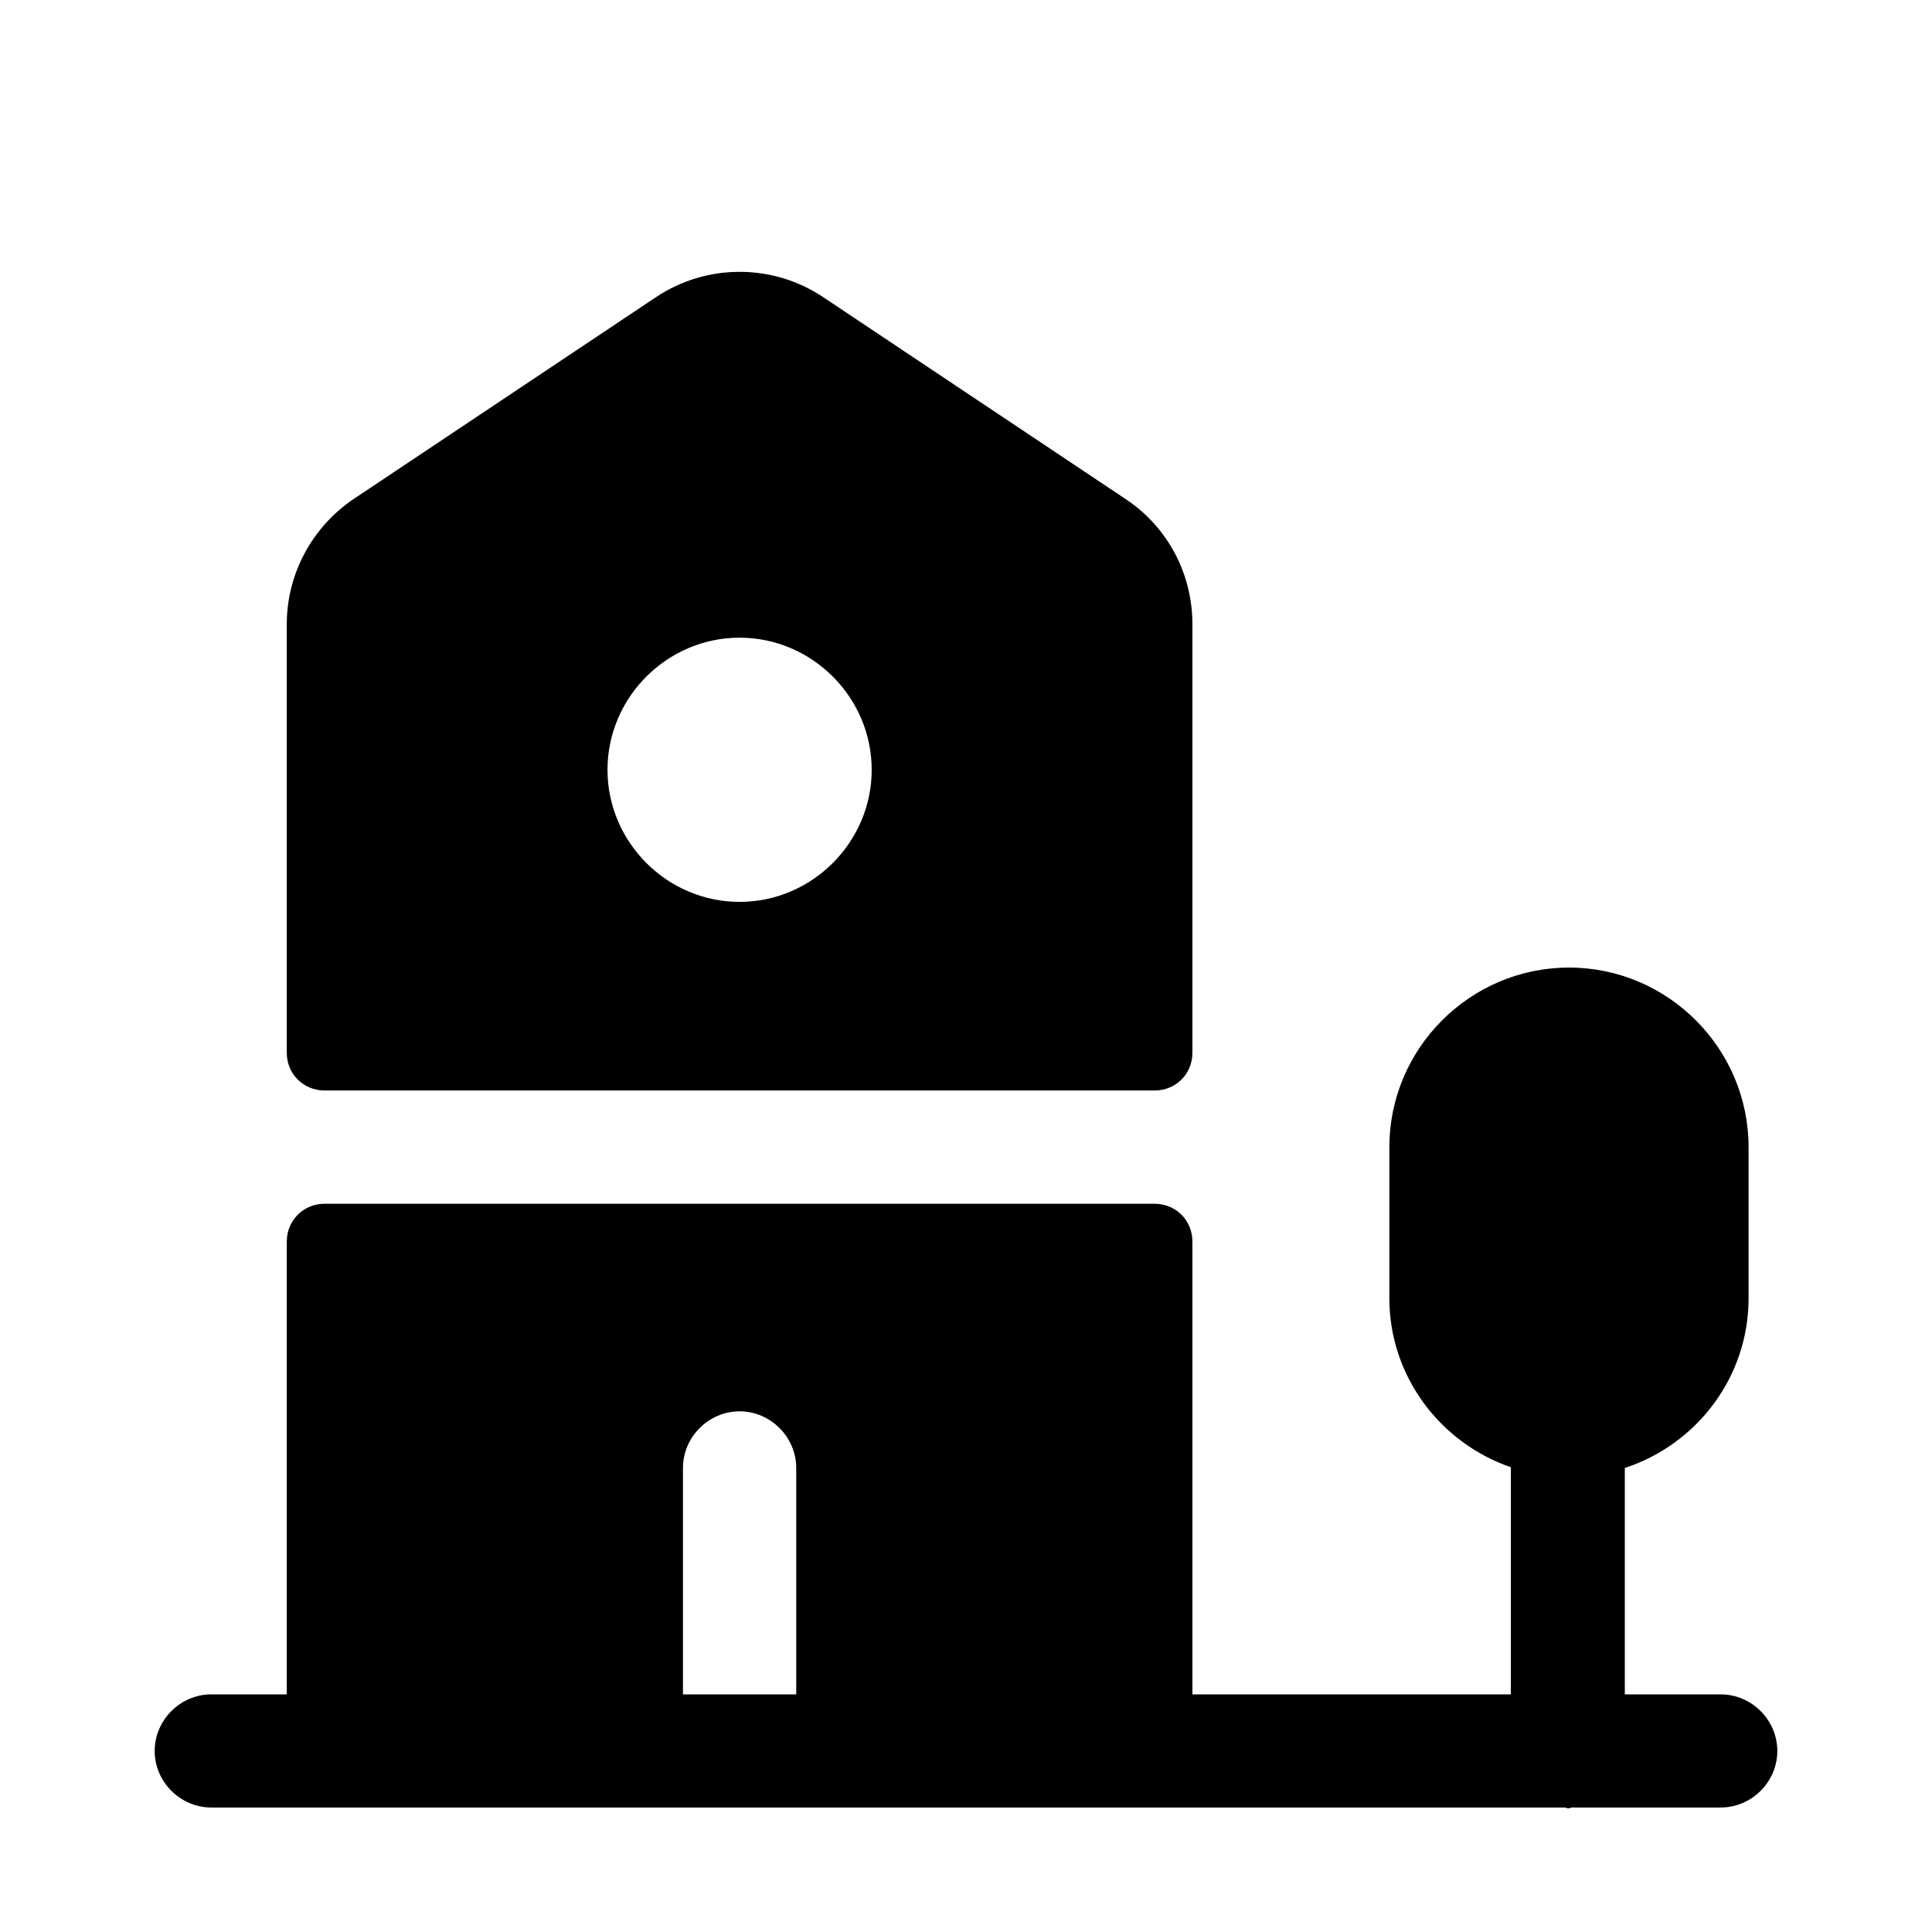 <svg width="16" height="16" viewBox="0 0 16 16" fill="none" xmlns="http://www.w3.org/2000/svg">
<g id="Business label">
<path id="Vector" d="M9.875 5.169C9.875 4.75 9.669 4.362 9.319 4.131L6.819 2.462C6.4 2.181 5.85 2.181 5.431 2.462L2.931 4.131C2.587 4.362 2.375 4.75 2.375 5.169V8.719C2.375 8.894 2.513 9.031 2.688 9.031H9.562C9.738 9.031 9.875 8.894 9.875 8.719V5.169ZM6.125 7.469C5.525 7.469 5.031 6.975 5.031 6.375C5.031 5.775 5.525 5.281 6.125 5.281C6.725 5.281 7.219 5.775 7.219 6.375C7.219 6.975 6.725 7.469 6.125 7.469Z" fill="black"/>
<path id="Vector_2" d="M14.25 14.032H13.456V12.157C14.05 11.963 14.481 11.407 14.481 10.751V9.501C14.481 8.682 13.812 8.013 12.994 8.013C12.175 8.013 11.506 8.682 11.506 9.501V10.751C11.506 11.401 11.931 11.951 12.512 12.151V14.032H9.875V10.282C9.875 10.107 9.738 9.969 9.562 9.969H2.688C2.513 9.969 2.375 10.107 2.375 10.282V14.032H1.75C1.494 14.032 1.281 14.244 1.281 14.501C1.281 14.757 1.494 14.969 1.75 14.969H12.956C12.969 14.969 12.975 14.976 12.988 14.976C13 14.976 13.006 14.969 13.019 14.969H14.25C14.506 14.969 14.719 14.757 14.719 14.501C14.719 14.244 14.506 14.032 14.25 14.032ZM5.656 12.157C5.656 11.901 5.869 11.688 6.125 11.688C6.381 11.688 6.594 11.901 6.594 12.157V14.032H5.656V12.157Z" fill="black"/>
</g>
</svg>
